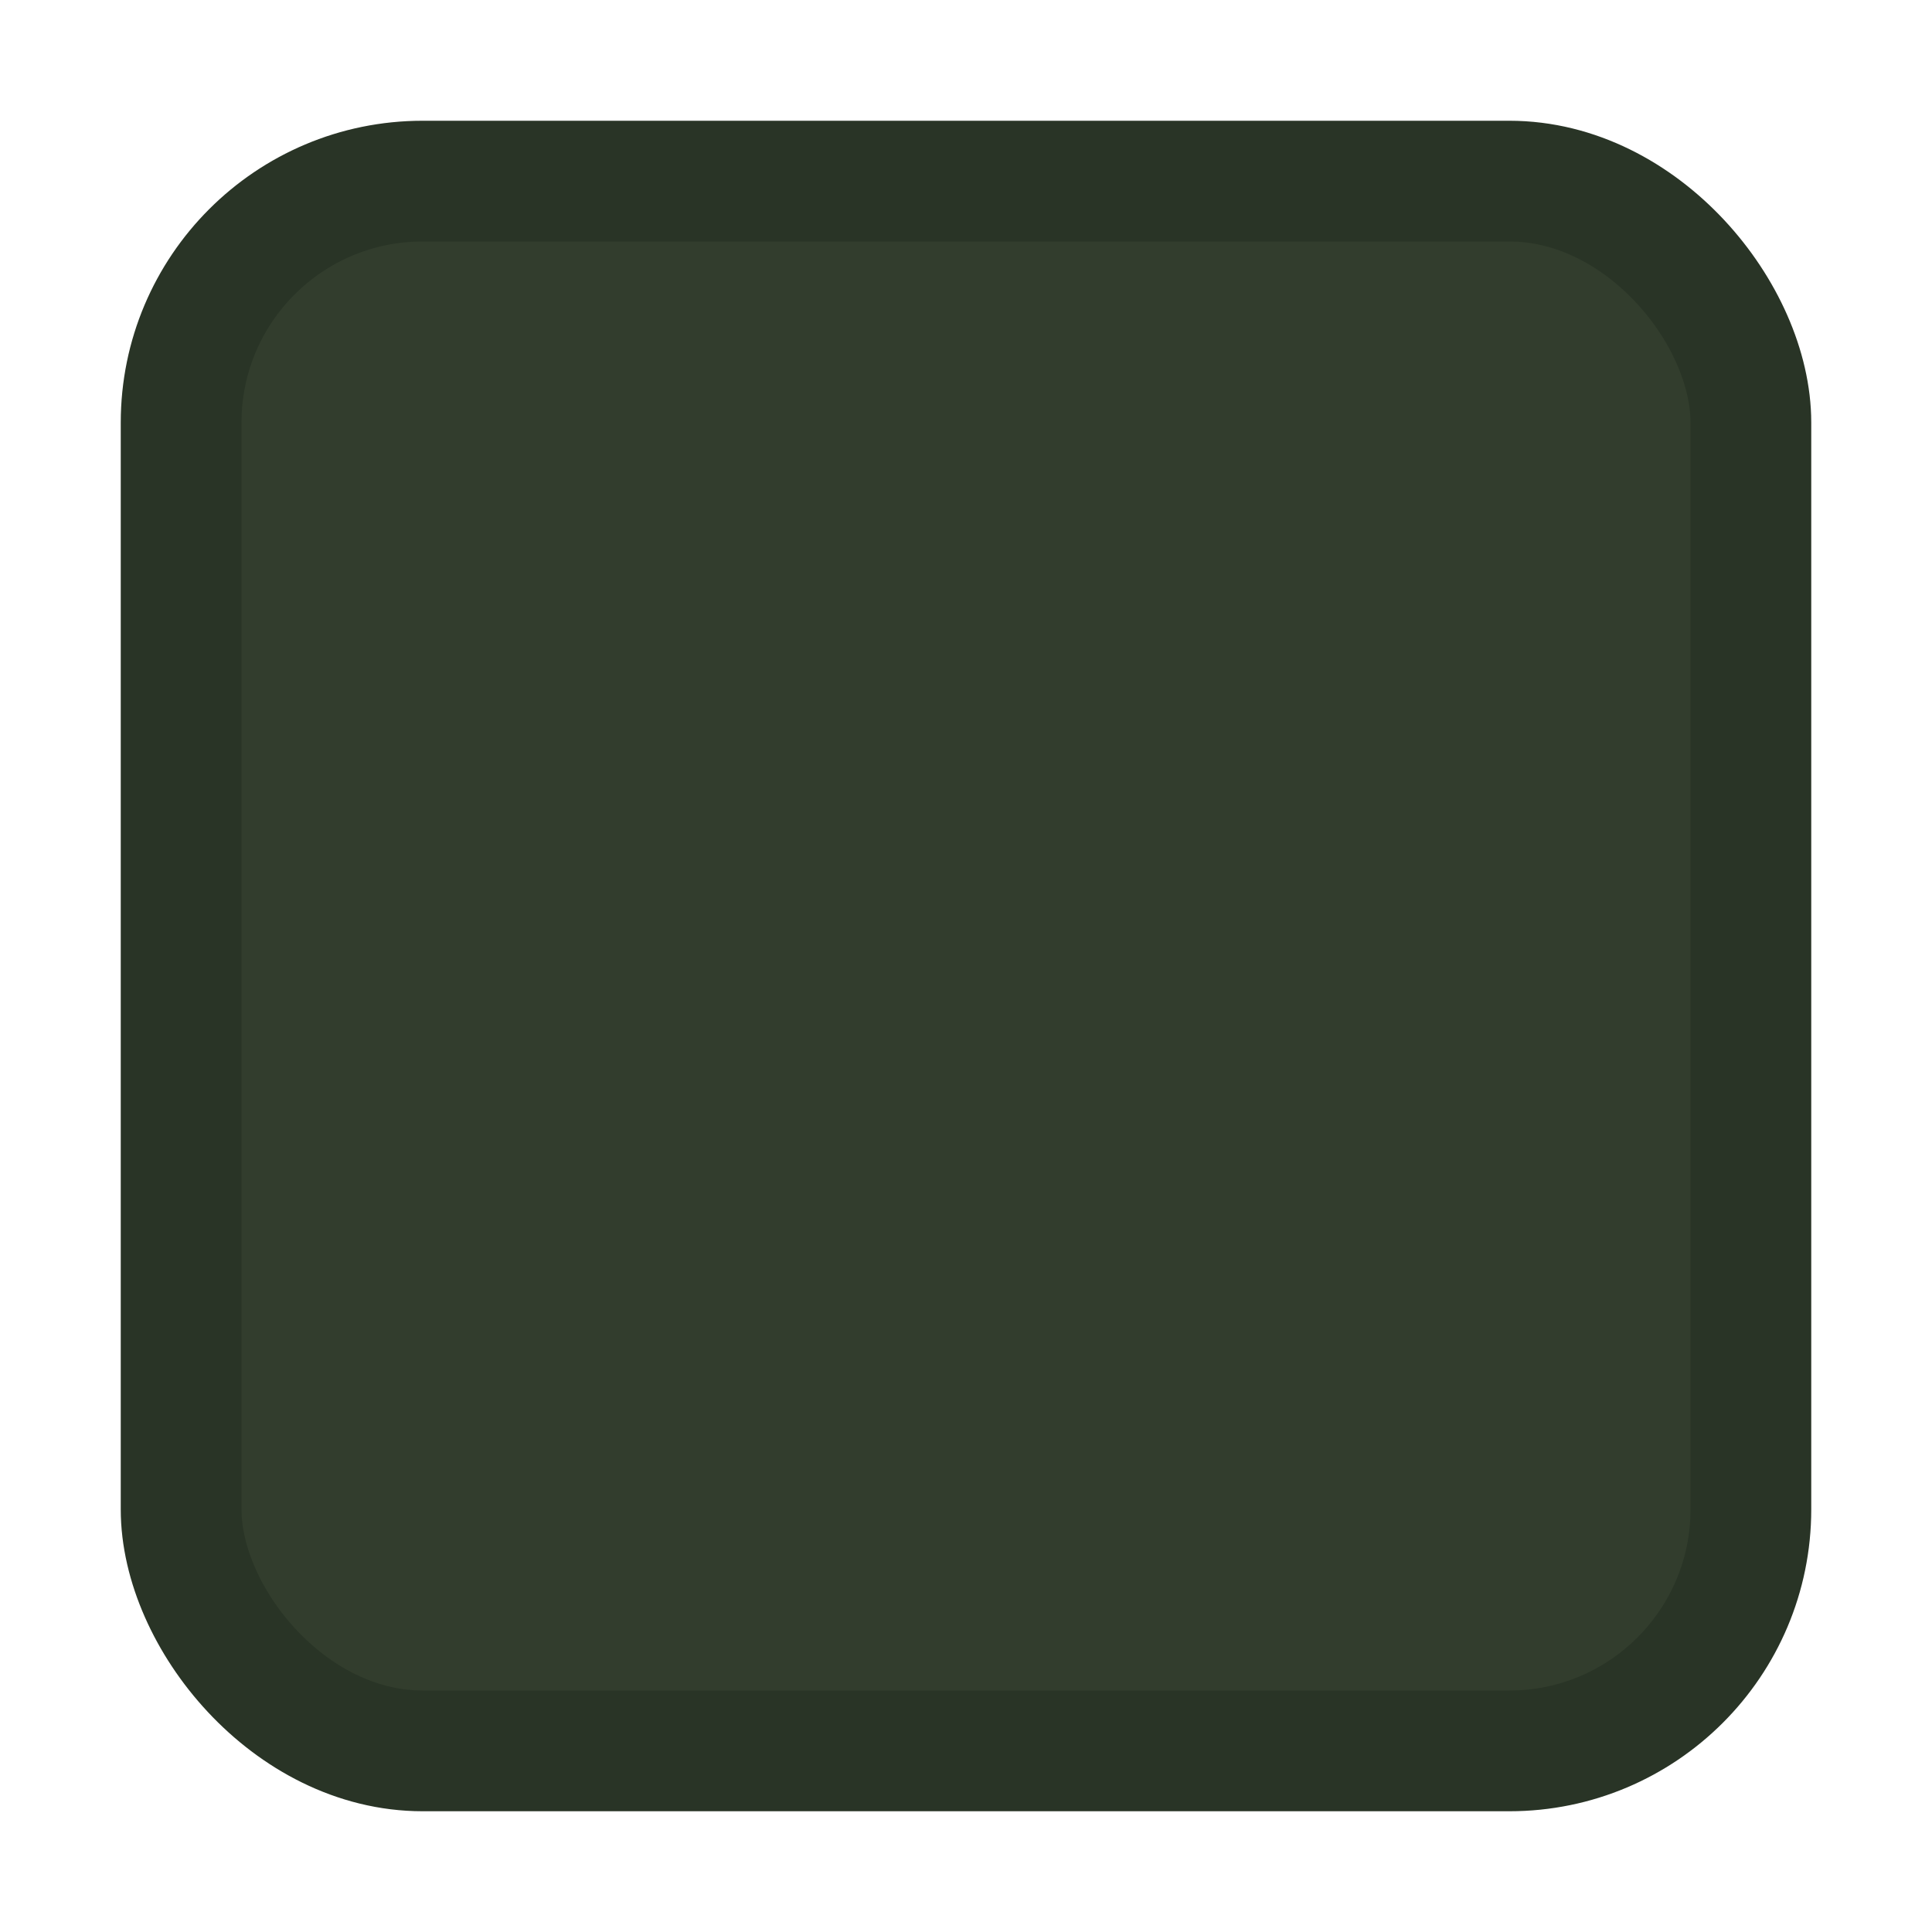 <?xml version="1.0" encoding="UTF-8" standalone="no"?>
<!-- Created with Inkscape (http://www.inkscape.org/) -->

<svg
  xmlns:dc="http://purl.org/dc/elements/1.1/"
  xmlns:cc="http://creativecommons.org/ns#"
  xmlns:rdf="http://www.w3.org/1999/02/22-rdf-syntax-ns#"
  xmlns:svg="http://www.w3.org/2000/svg"
  xmlns="http://www.w3.org/2000/svg"
  xmlns:sodipodi="http://sodipodi.sourceforge.net/DTD/sodipodi-0.dtd"
  xmlns:inkscape="http://www.inkscape.org/namespaces/inkscape"
  width="16"
  height="16"
  id="svg2"
  version="1.1"
  inkscape:version="0.91 r13725"
  sodipodi:docname="checkbox-unchecked.svg"
  inkscape:export-xdpi="90"
  inkscape:export-ydpi="90">
  <defs id="defs4">
    <linearGradient id="linearGradient3768-6">
      <stop style="stop-color:#0f0f0f;stop-opacity:1;" offset="0" id="stop3770-6"/>
      <stop id="stop3778-2" offset="0.078" style="stop-color:#171717;stop-opacity:1;"/>
      <stop style="stop-color:#171717;stop-opacity:1;" offset="0.974" id="stop3774-0"/>
      <stop style="stop-color:#1b1b1b;stop-opacity:1;" offset="1" id="stop3776-1"/>
    </linearGradient>
  </defs>
  <sodipodi:namedview
    id="base"
    pagecolor="#ffffff"
    bordercolor="#666666"
    borderopacity="1.0"
    inkscape:pageopacity="0.0"
    inkscape:pageshadow="2"
    inkscape:zoom="11.313709"
    inkscape:cx="-7.3847925"
    inkscape:cy="7.7067432"
    inkscape:document-units="px"
    inkscape:current-layer="layer1"
    showgrid="true"
    inkscape:snap-bbox="true"
    showguides="true"
    inkscape:guide-bbox="true"
    inkscape:showpageshadow="false"
    showborder="true"
    inkscape:window-width="1006"
    inkscape:window-height="723"
    inkscape:window-x="358"
    inkscape:window-y="22"
    inkscape:window-maximized="0"
    inkscape:bbox-paths="true"
    inkscape:bbox-nodes="true"
    inkscape:snap-bbox-edge-midpoints="true">
    <inkscape:grid type="xygrid" id="grid2985" empspacing="5" visible="true" enabled="true" snapvisiblegridlinesonly="true"/>
  </sodipodi:namedview>
  <g inkscape:label="Ebene 1" inkscape:groupmode="layer" id="layer1" transform="translate(0,-1036.362)">
    <g transform="translate(-17,1036)" style="display:inline;opacity:1" id="checkbox-unchecked-dark" inkscape:label="#g22047">
      <g inkscape:label="#g21853" id="sdsd-0-1">
        <g id="scdsdcd-0-4" inkscape:label="#g14325" transform="translate(0,-30)">
          <g style="display:inline" id="g15812-6-6-1-4-4" transform="matrix(0.93,0,0,0.929,-156.751,-212.962)">
            <g transform="matrix(0.509,0,0,0.517,161.793,197.564)" id="g5489-2-9-6-8-8-9-7" style="display:inline">
              <g id="g5428-8-1-4-0-0-65-8"/>
            </g>
          </g>
          <rect y="30.362" x="17" height="16" width="16" id="rect13523-4-0" style="color:#000000;display:inline;overflow:visible;visibility:visible;fill:none;stroke:none;stroke-width:2;marker:none;enable-background:accumulate"/>
          <g id="g5400-2-47">
            <rect
              ry="2"
              style="color:#000000;display:inline;overflow:visible;visibility:visible;fill:#323d2d;fill-opacity:1;stroke:#293426;stroke-width:1;stroke-linecap:butt;stroke-linejoin:round;stroke-miterlimit:4;stroke-dasharray:none;stroke-dashoffset:0;stroke-opacity:1;marker:none;enable-background:accumulate"
              id="rect5147-9-1-5-7-6-3-70"
              width="13"
              height="13"
              x="18.5"
              y="31.862"
              rx="2"/>
          </g>
        </g>
      </g>
    </g>
  </g>
</svg>
